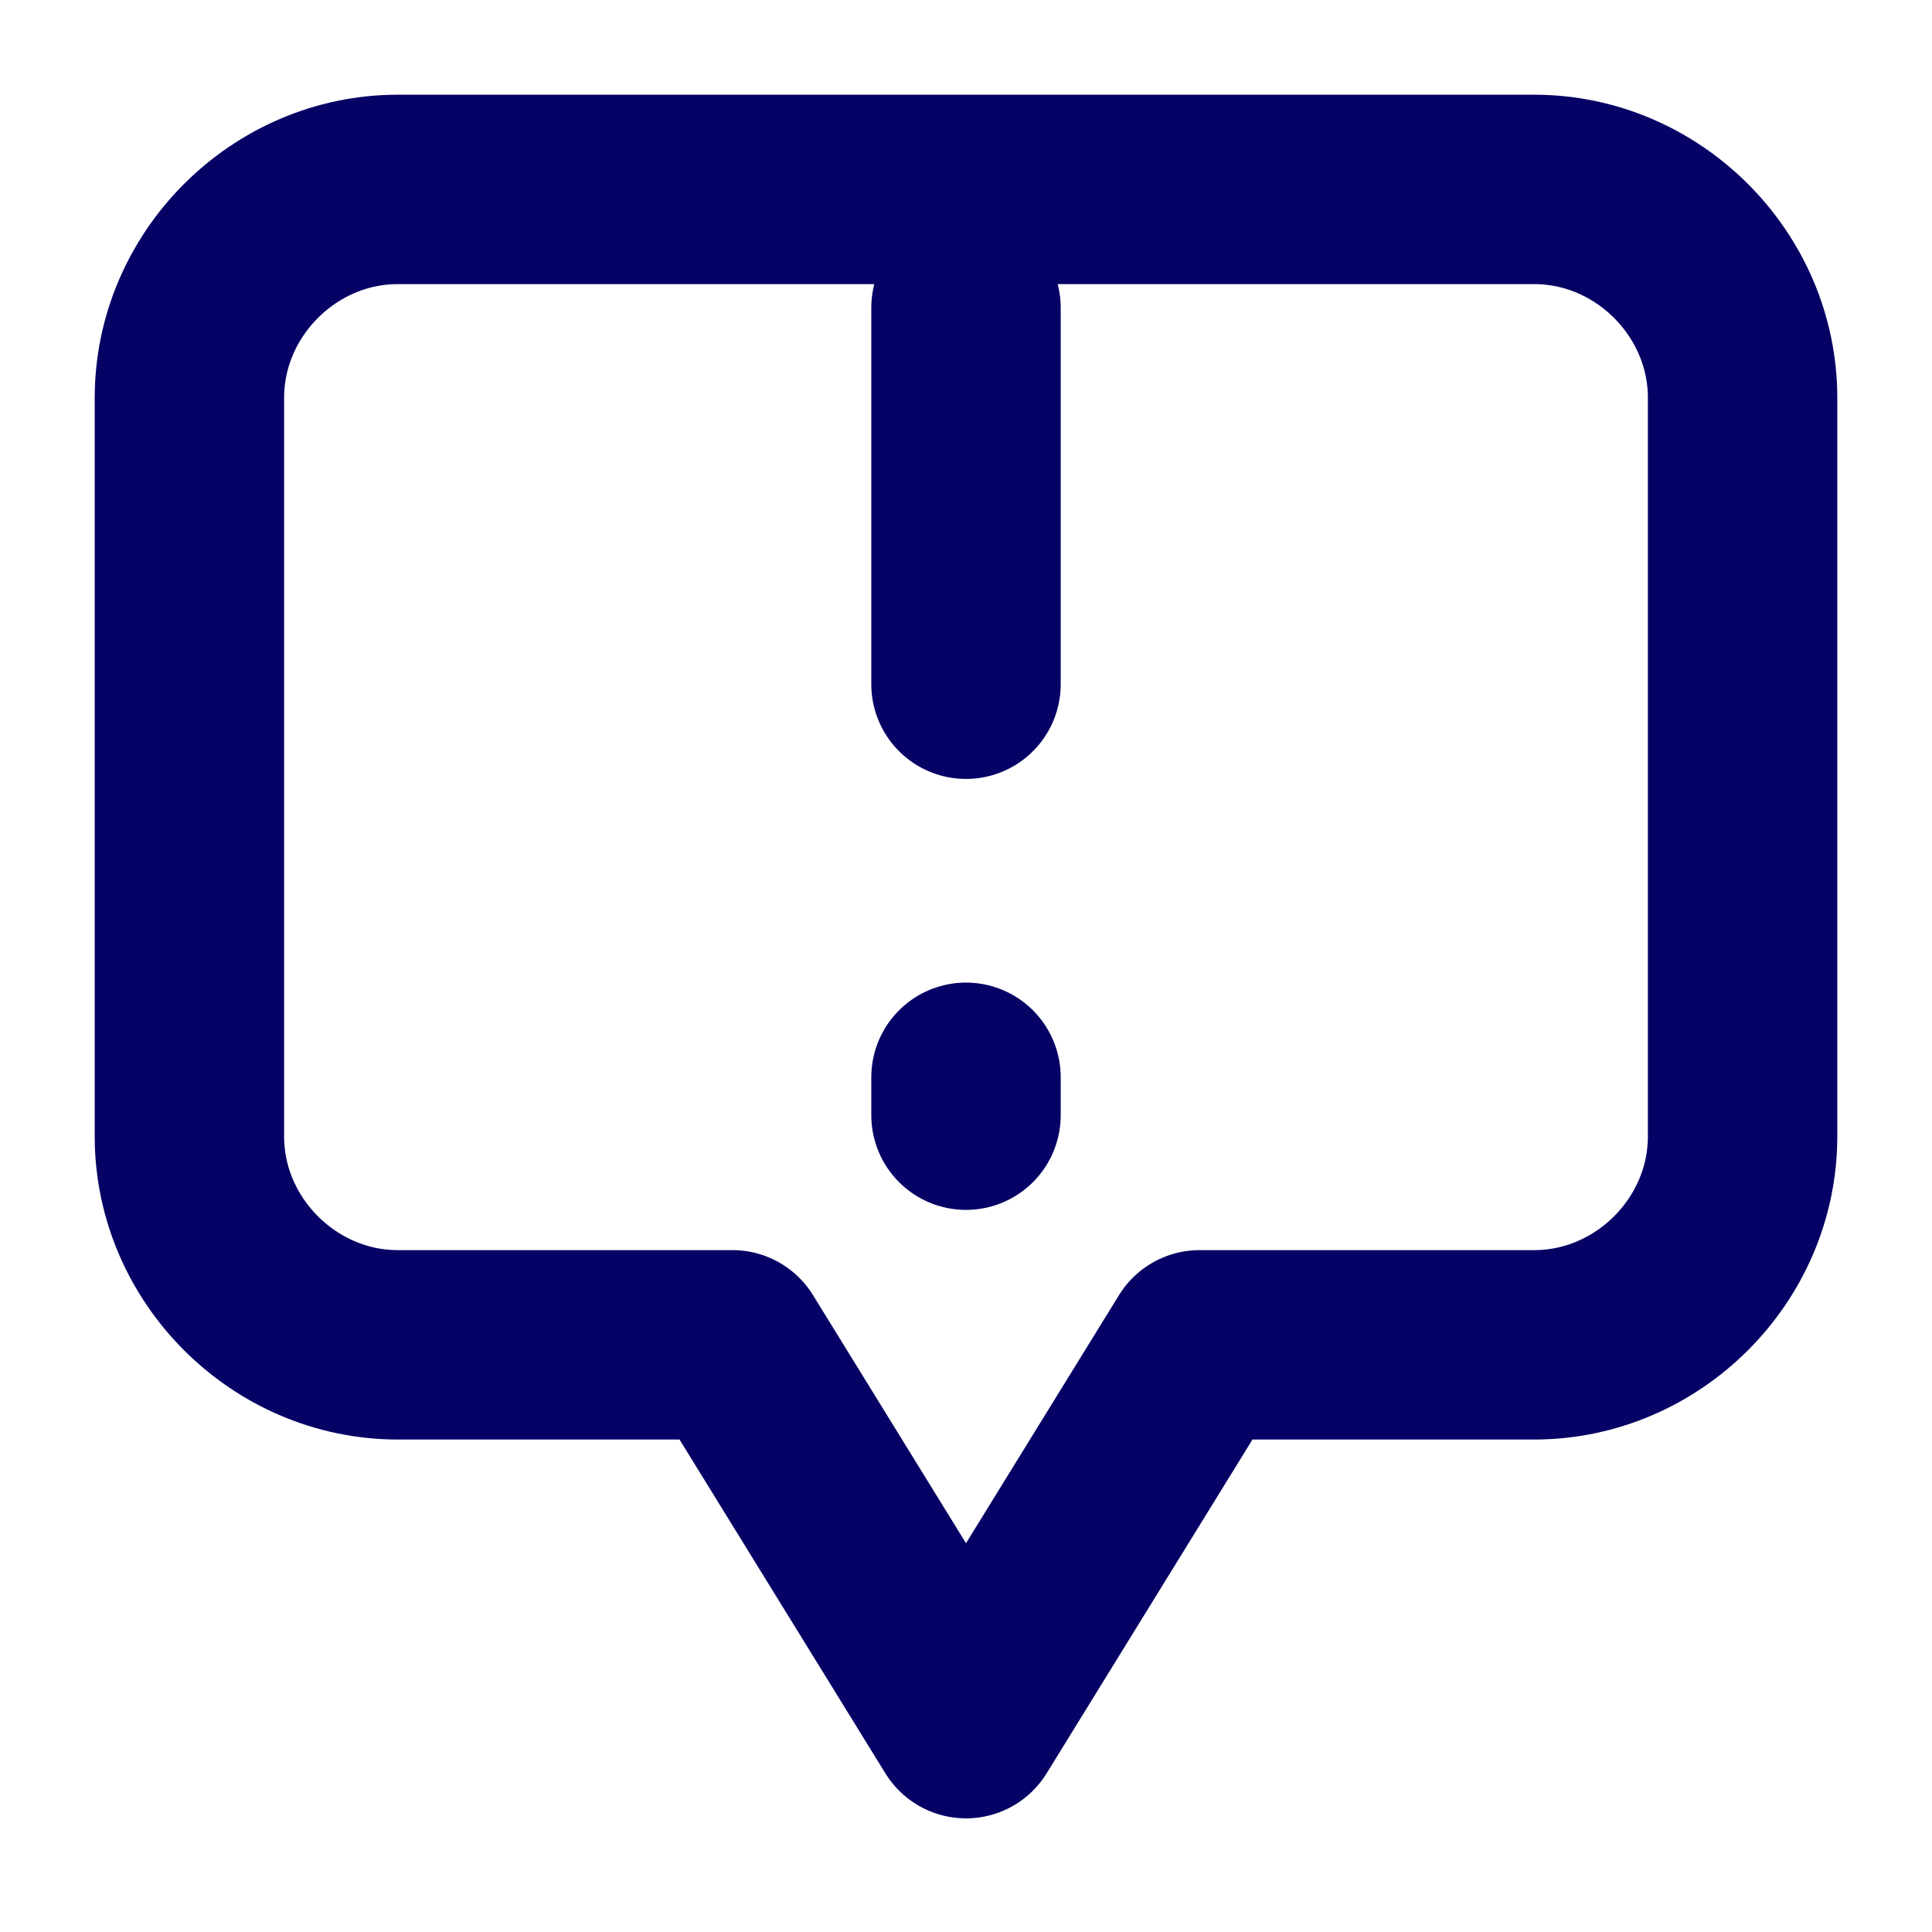 <svg width="51" height="51" viewBox="0 0 51 51" fill="none" xmlns="http://www.w3.org/2000/svg">
  <path d="M25.5 18.062V8.125M25.5 28.438V29.438M31.667 35.5L25.5 45.5L19.333 35.5H10.5C7.5 35.5 5 33 5 30V10.5C5 7.5 7.5 5 10.5 5H40.5C43.5 5 46 7.5 46 10.5V30C46 33 43.5 35.5 40.5 35.5H31.667Z" stroke="#060165" stroke-width="5" stroke-linecap="round" stroke-linejoin="round"/>
  <defs>
    <clipPath id="clip0_711_1230">
      <rect width="51" height="51" fill="white"/>
    </clipPath>
  </defs>
</svg>
